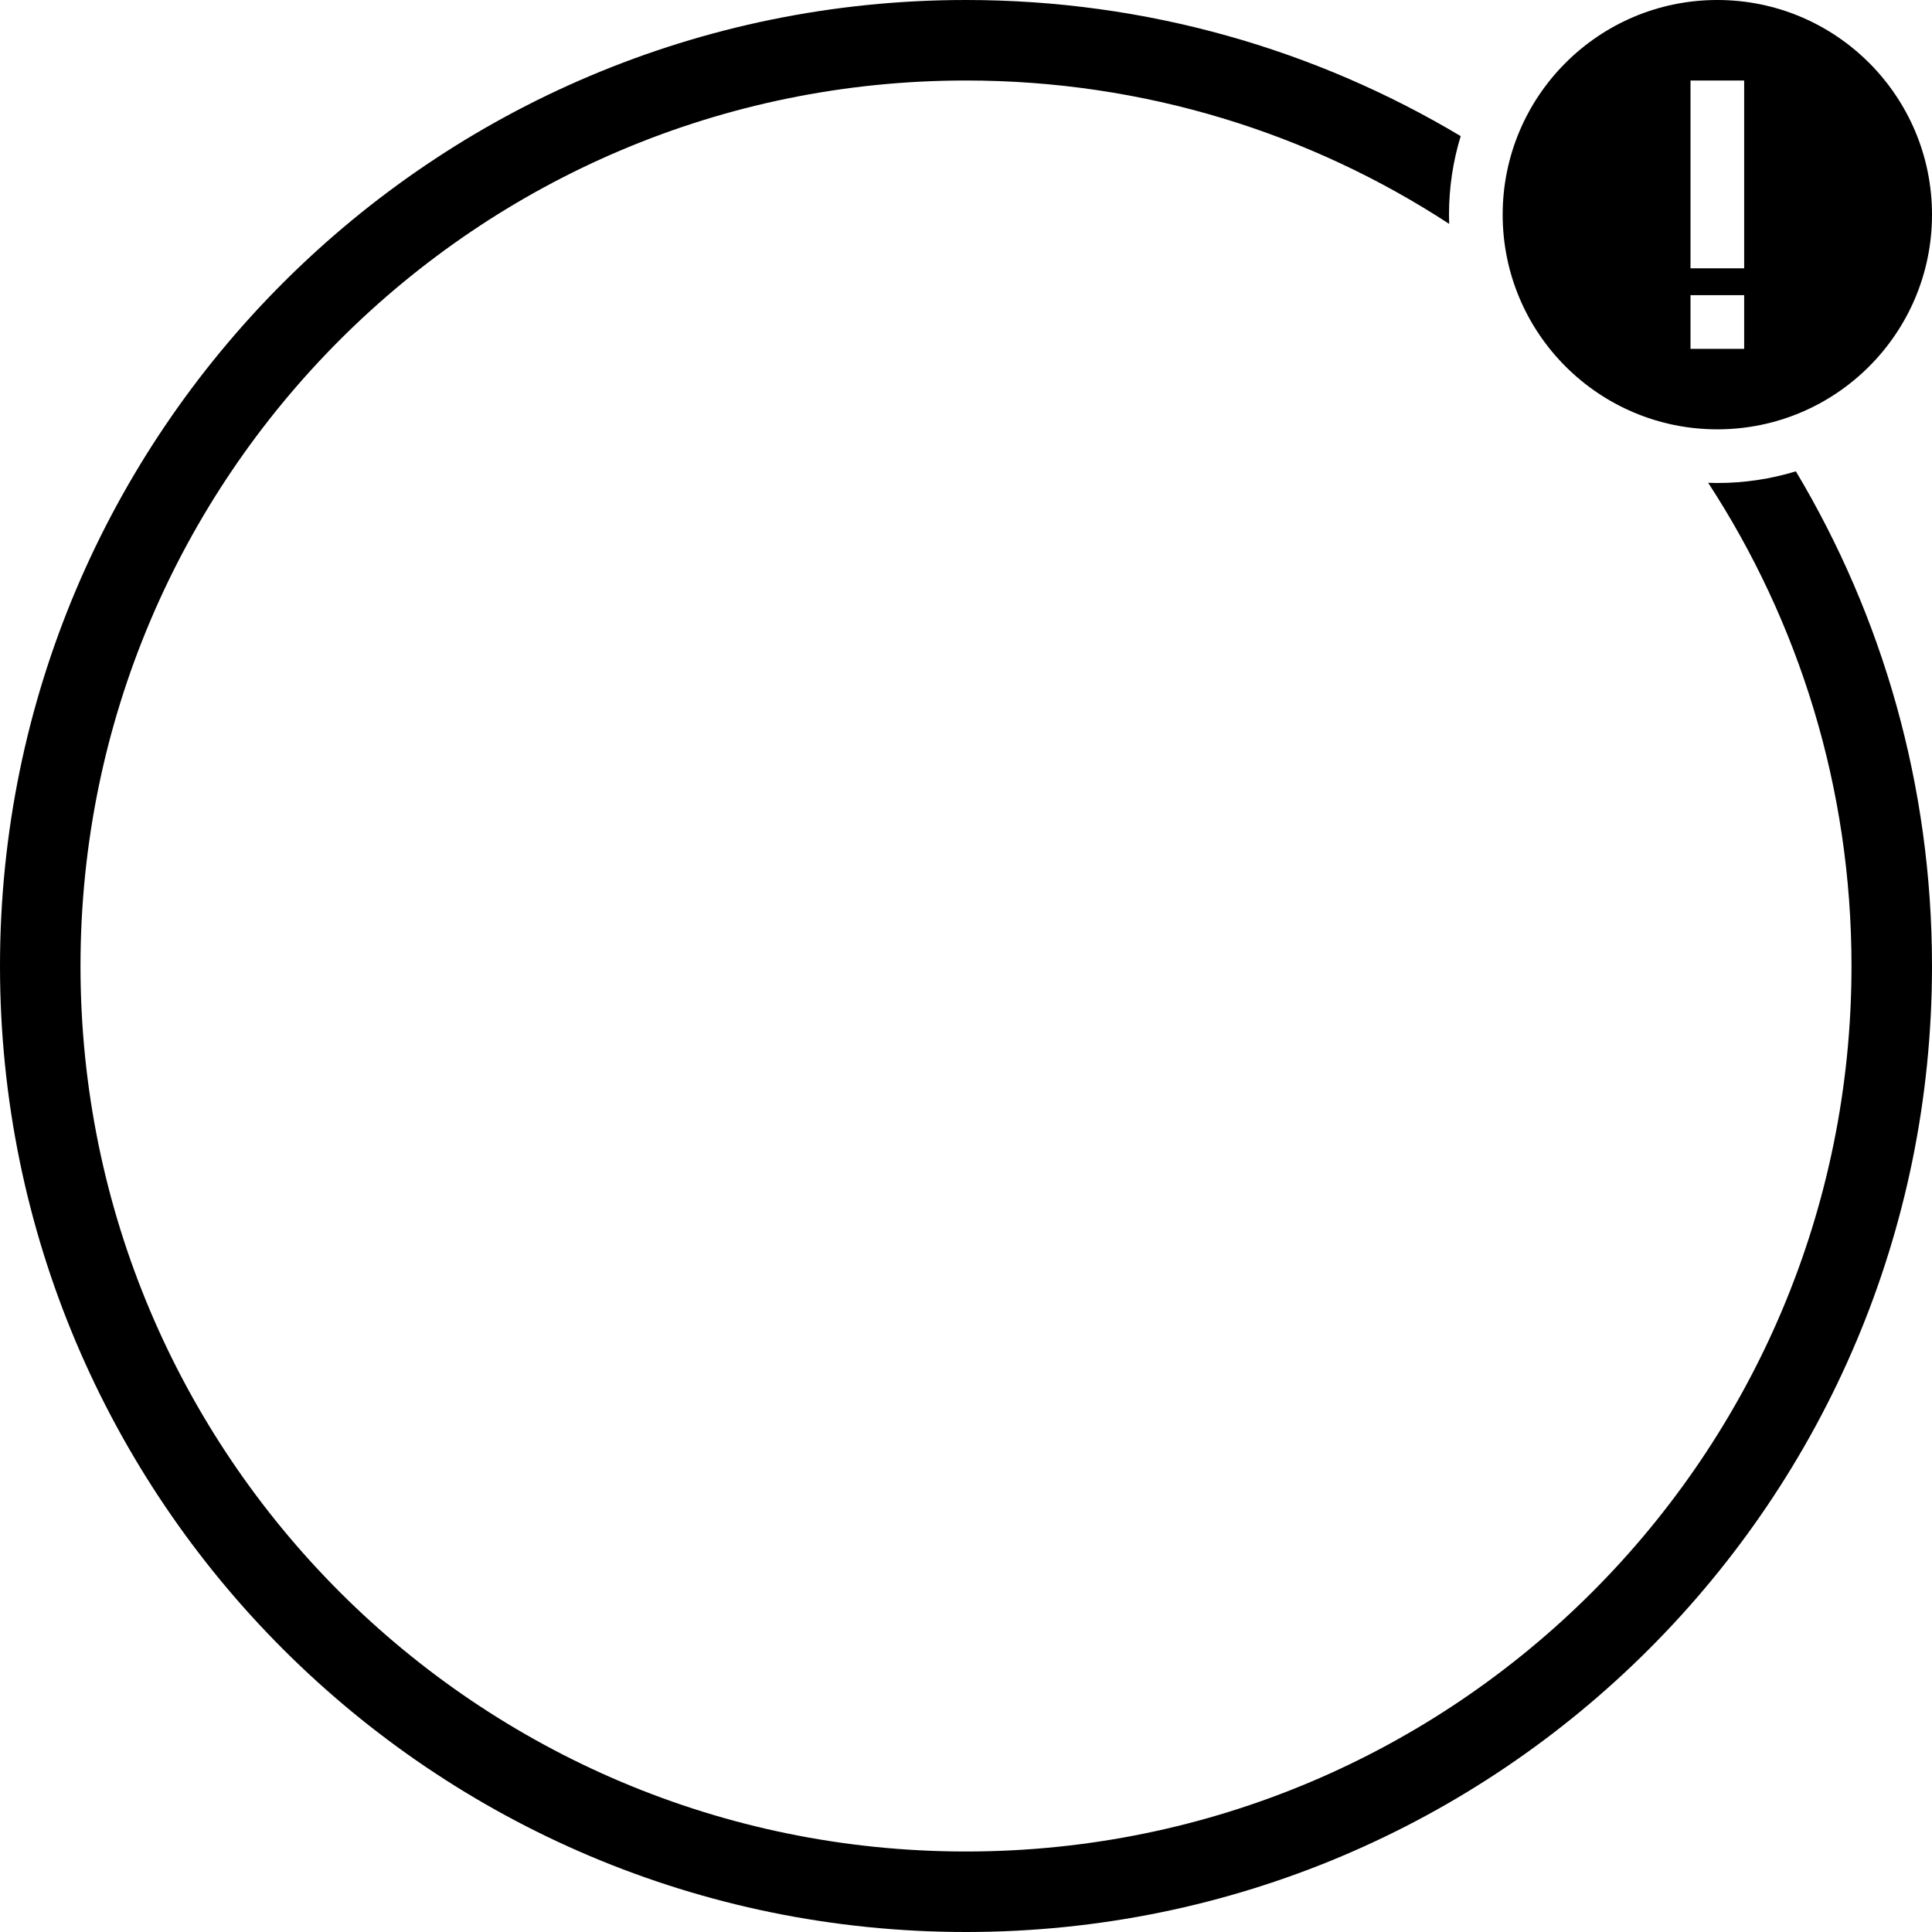 <?xml version="1.0" encoding="UTF-8"?>
<svg width="72px" height="72px" viewBox="0 0 72 72" version="1.1" xmlns="http://www.w3.org/2000/svg" xmlns:xlink="http://www.w3.org/1999/xlink">
    <!-- Generator: sketchtool 63.1 (101010) - https://sketch.com -->
    <title>3F633B3C-10A0-49E7-926A-DC1B5B32CF20</title>
    <desc>Created with sketchtool.</desc>
    <g id="Designs" stroke="none" stroke-width="1">
        <g id="HS-ON-CONNECTIONISSUE-LIGHT" transform="translate(-362, -244)" >
            <g id="onproxyfailure_ring" transform="translate(362, 244)">
                <path d="M36,0 C42.738,0 49.044,1.851 54.436,5.073 C54.152,5.999 54,6.982 54,8 C54,8.115 54.002,8.229 54.006,8.343 C48.829,4.963 42.644,3 36,3 C17.775,3 3,17.775 3,36 C3,54.225 17.775,69 36,69 C54.225,69 69,54.225 69,36 C69,29.356 67.037,23.171 63.659,17.993 C63.771,17.998 63.885,18 64,18 C65.018,18 66.001,17.848 66.927,17.565 C70.149,22.956 72,29.262 72,36 C72,55.882 55.882,72 36,72 C16.118,72 4.26325641e-14,55.882 4.26325641e-14,36 C4.26325641e-14,16.118 16.118,0 36,0 Z" id="Combined-Shape"></path>
                <path d="M64,0 C68.418,0 72,3.582 72,8 C72,12.418 68.418,16 64,16 C59.582,16 56,12.418 56,8 C56,3.582 59.582,0 64,0 Z M65,11 L63,11 L63,13 L65,13 L65,11 Z M65,3 L63,3 L63,10 L65,10 L65,3 Z" id="Combined-Shape"></path>
            </g>
        </g>
    </g>
</svg>